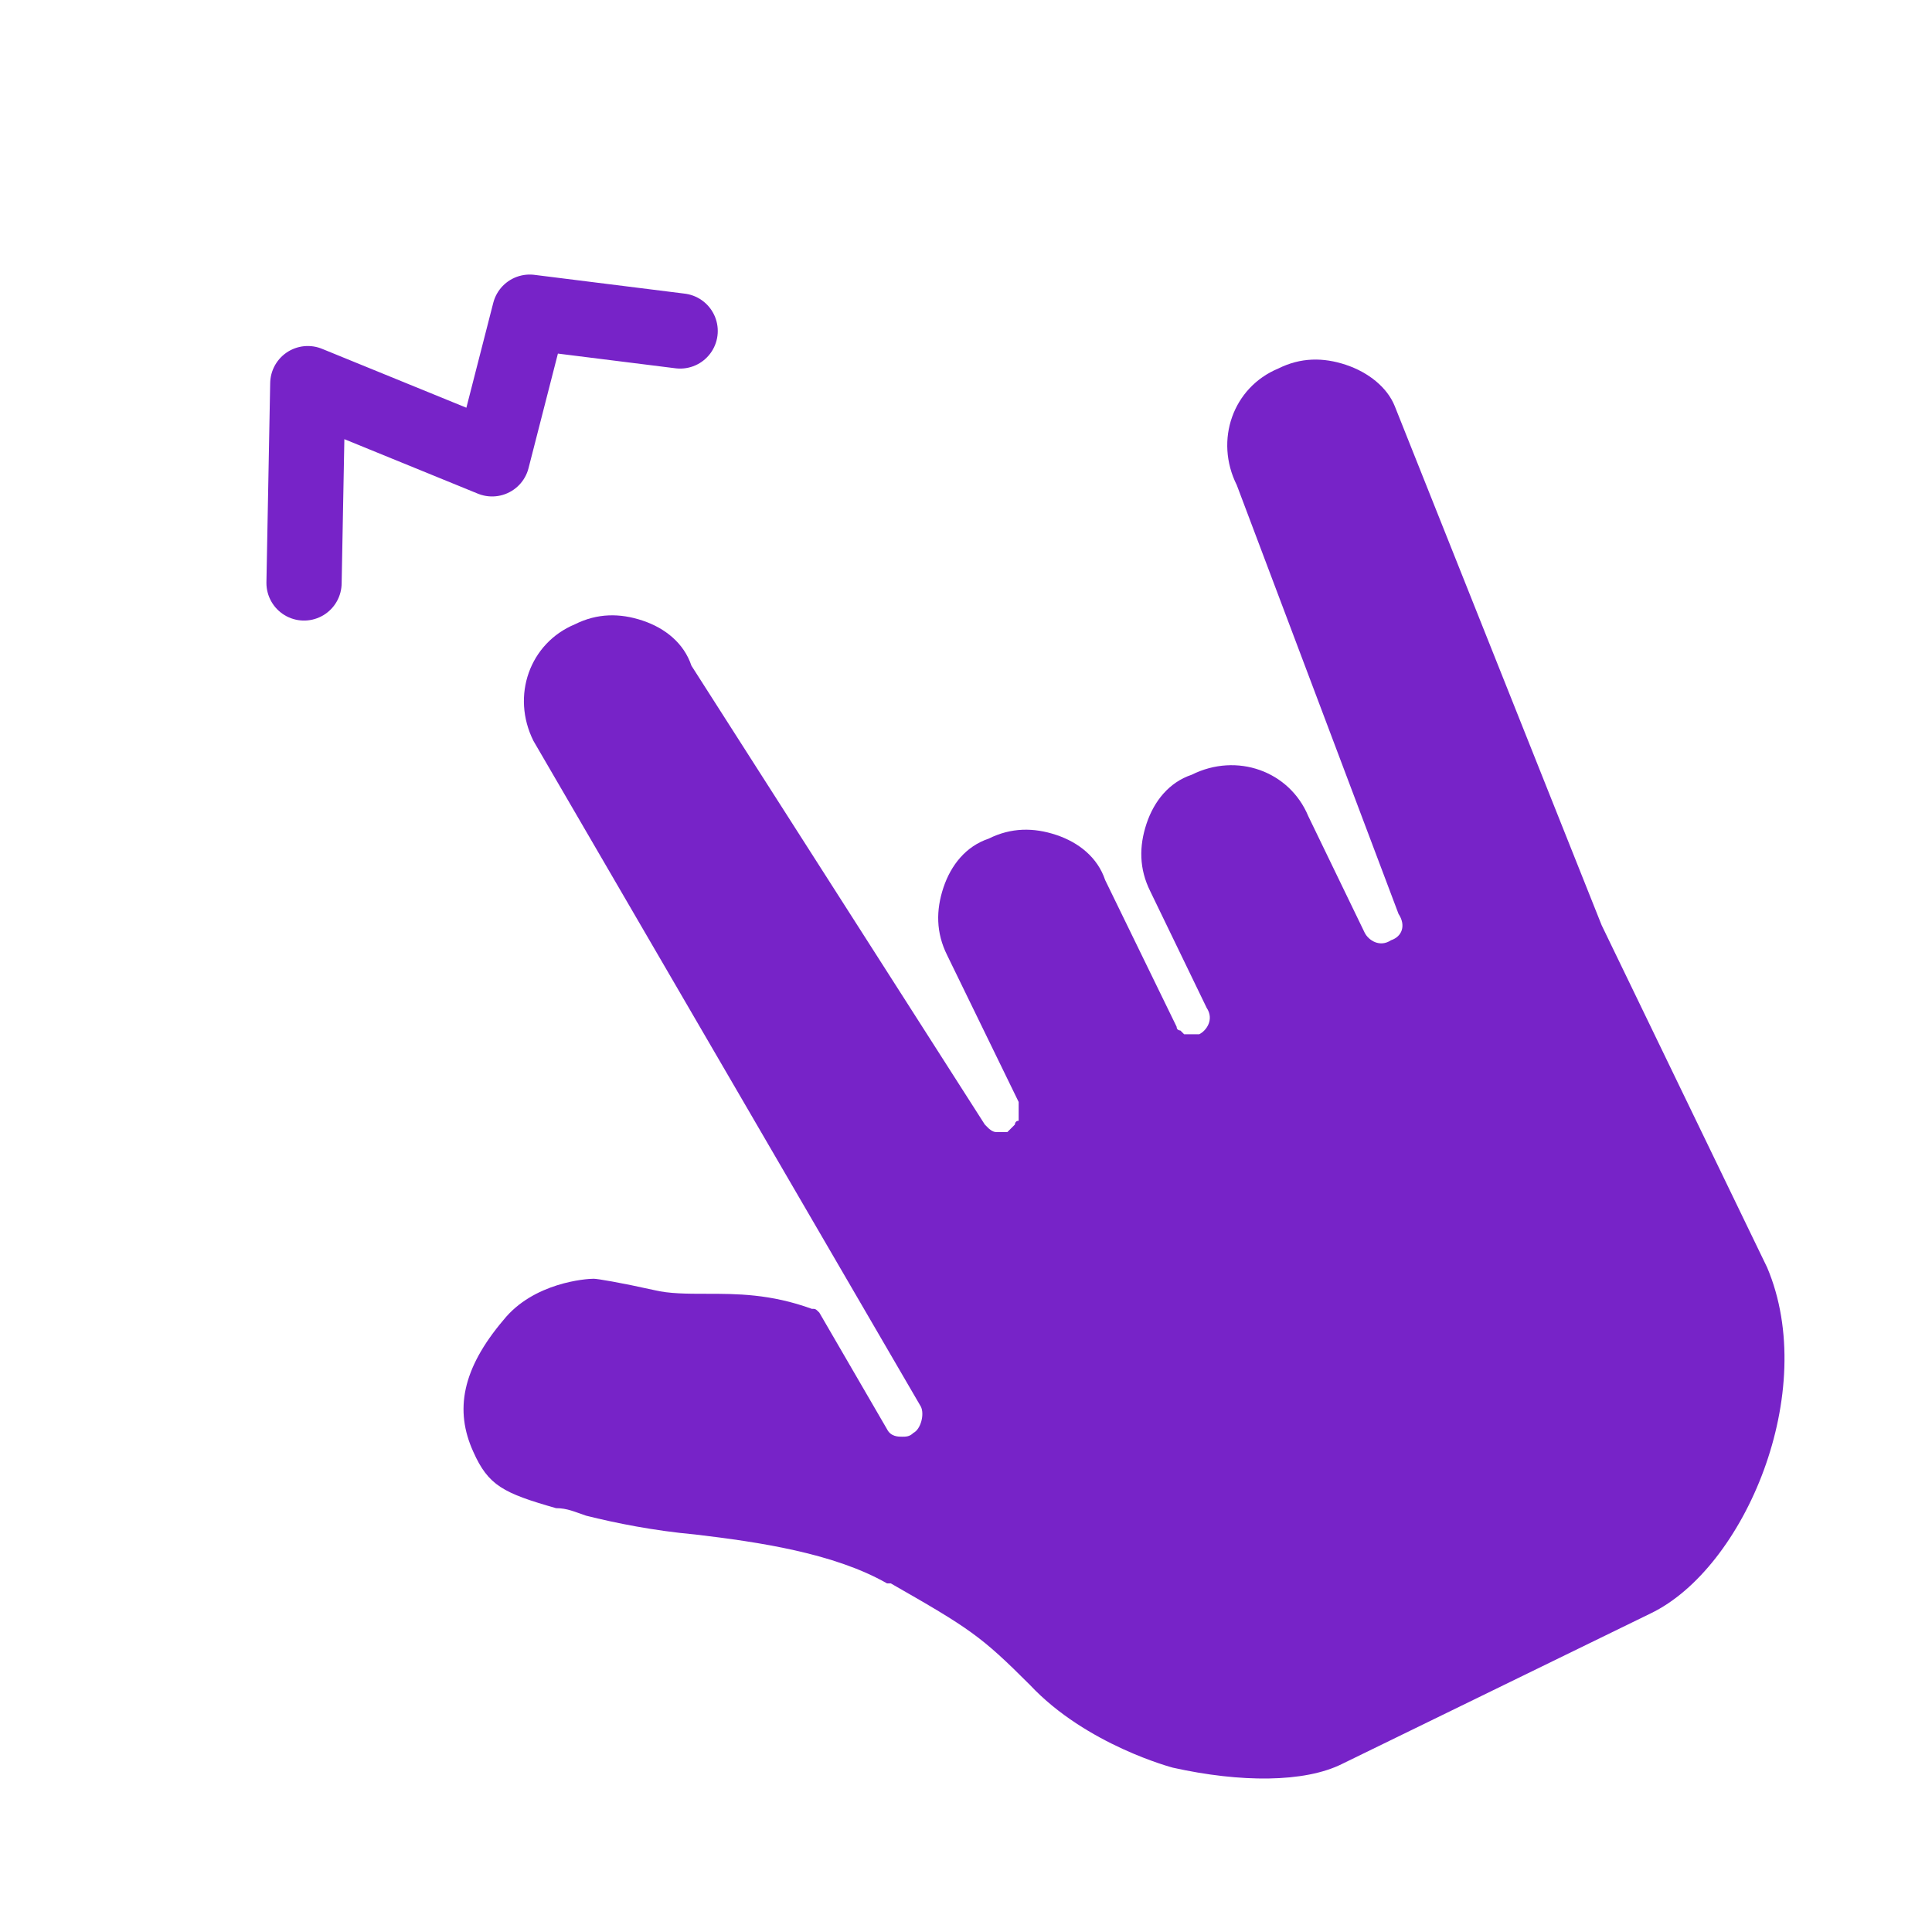 <?xml version="1.0" encoding="utf-8"?>
<!-- Generator: Adobe Illustrator 23.0.0, SVG Export Plug-In . SVG Version: 6.00 Build 0)  -->
<svg version="1.1" id="레이어_1" xmlns="http://www.w3.org/2000/svg" xmlns:xlink="http://www.w3.org/1999/xlink" x="0px"
	 y="0px" width="42px" height="41.7px" viewBox="0 0 39 51" style="enable-background:new 0 0 39 51;" xml:space="preserve">
<style type="text/css">
	.st1 {fill:#7723C8;
    
    -webkit-animation-name: spaceboots;
	-webkit-animation-duration: 0.8s;
	-webkit-transform-origin:50% 50%;
	-webkit-animation-iteration-count: infinite;
	-webkit-animation-timing-function: linear;

    animation-name: spaceboots;
	animation-duration: 0.8s;
	transform-origin:50% 50%;
	animation-iteration-count: infinite;
	animation-timing-function: linear;
    }

    .st0 {fill:none;stroke:#7723C8;stroke-width:2;stroke-linecap:round;stroke-linejoin:round;stroke-miterlimit:10;
    
    -webkit-animation-name: spaceboots;
	-webkit-animation-duration: 0.8s;
	-webkit-transform-origin:50% 50%;
	-webkit-animation-iteration-count: infinite;
	-webkit-animation-timing-function: linear;

        animation-name: spaceboots;
	animation-duration: 0.8s;
	transform-origin:50% 50%;
	animation-iteration-count: infinite;
	animation-timing-function: linear;
    }

   @-webkit-keyframes spaceboots {
	0% { -webkit-transform: translate(2px, 1px) rotate(0deg); }
	10% { -webkit-transform: translate(-1px, -2px) rotate(-1deg); }
	20% { -webkit-transform: translate(-3px, 0px) rotate(1deg); }
	30% { -webkit-transform: translate(0px, 2px) rotate(0deg); }
	40% { -webkit-transform: translate(1px, -1px) rotate(1deg); }
	50% { -webkit-transform: translate(-1px, 2px) rotate(-1deg); }
	60% { -webkit-transform: translate(-3px, 1px) rotate(0deg); }
	70% { -webkit-transform: translate(2px, 1px) rotate(-1deg); }
	80% { -webkit-transform: translate(-1px, -1px) rotate(1deg); }
	90% { -webkit-transform: translate(2px, 2px) rotate(0deg); }
	100% { -webkit-transform: translate(1px, -2px) rotate(-1deg); }
}
</style>
<g>
	<polyline class="st0" points="11.9,8.8 7.9,8.3 6.9,12.2 2,10.2 1.9,15.5 	"/>
	<g>
		<path class="st1" d="M37.7,42.9l-8.2,4c-1,0.5-2.7,0.5-4.5,0.1c0,0-2.3-0.6-3.8-2.2c-1.3-1.3-1.6-1.5-3.7-2.7l-0.1,0
			c-1.4-0.8-3.4-1.1-5.1-1.3c-1.1-0.1-2.1-0.3-2.9-0.5c-0.3-0.1-0.5-0.2-0.8-0.2c-1.4-0.4-1.8-0.6-2.2-1.5c-0.5-1.1-0.3-2.2,0.8-3.5
			c0.8-1,2.2-1.1,2.4-1.1c0.1,0,0.7,0.1,1.6,0.3c0.4,0.1,0.9,0.1,1.4,0.1c0.8,0,1.7,0,2.8,0.4c0.1,0,0.1,0,0.2,0.1l1.8,3.1
			c0.1,0.2,0.3,0.2,0.4,0.2c0.1,0,0.2,0,0.3-0.1c0.2-0.1,0.3-0.5,0.2-0.7L8,19.7c-0.6-1.2-0.1-2.6,1.1-3.1c0.6-0.3,1.2-0.3,1.8-0.1
			c0.6,0.2,1.1,0.6,1.3,1.2l7.8,12.2c0,0,0,0,0,0c0,0,0.1,0.1,0.1,0.1c0,0,0,0,0,0c0,0,0.1,0.1,0.2,0.1c0,0,0,0,0,0c0,0,0.1,0,0.1,0
			c0,0,0,0,0,0c0,0,0.1,0,0.1,0c0,0,0,0,0.1,0c0,0,0,0,0,0c0,0,0,0,0,0c0,0,0,0,0.1-0.1c0,0,0,0,0.1-0.1c0,0,0-0.1,0.1-0.1
			c0,0,0-0.1,0-0.1c0,0,0-0.1,0-0.1c0,0,0-0.1,0-0.1c0,0,0-0.1,0-0.1c0,0,0,0,0-0.1l-1.9-3.9c-0.3-0.6-0.3-1.2-0.1-1.8
			c0.2-0.6,0.6-1.1,1.2-1.3c0.6-0.3,1.2-0.3,1.8-0.1c0.6,0.2,1.1,0.6,1.3,1.2l1.9,3.9c0,0.1,0.1,0.1,0.1,0.1c0,0,0,0,0,0
			c0,0,0.1,0.1,0.1,0.1c0,0,0,0,0,0c0.1,0,0.1,0,0.2,0c0,0,0,0,0,0c0.1,0,0.1,0,0.2,0c0.2-0.1,0.4-0.4,0.2-0.7l-1.5-3.1
			c-0.3-0.6-0.3-1.2-0.1-1.8c0.2-0.6,0.6-1.1,1.2-1.3c1.2-0.6,2.6-0.1,3.1,1.1l1.5,3.1c0.1,0.2,0.4,0.4,0.7,0.2
			c0.3-0.1,0.4-0.4,0.2-0.7l0,0l-4.3-11.4c-0.6-1.2-0.1-2.6,1.1-3.1c0.6-0.3,1.2-0.3,1.8-0.1c0.6,0.2,1.1,0.6,1.3,1.1l5.5,13.8
			l4.4,9.1C42.2,37,40.2,41.7,37.7,42.9z"/>
	</g>
</g>
</svg>
